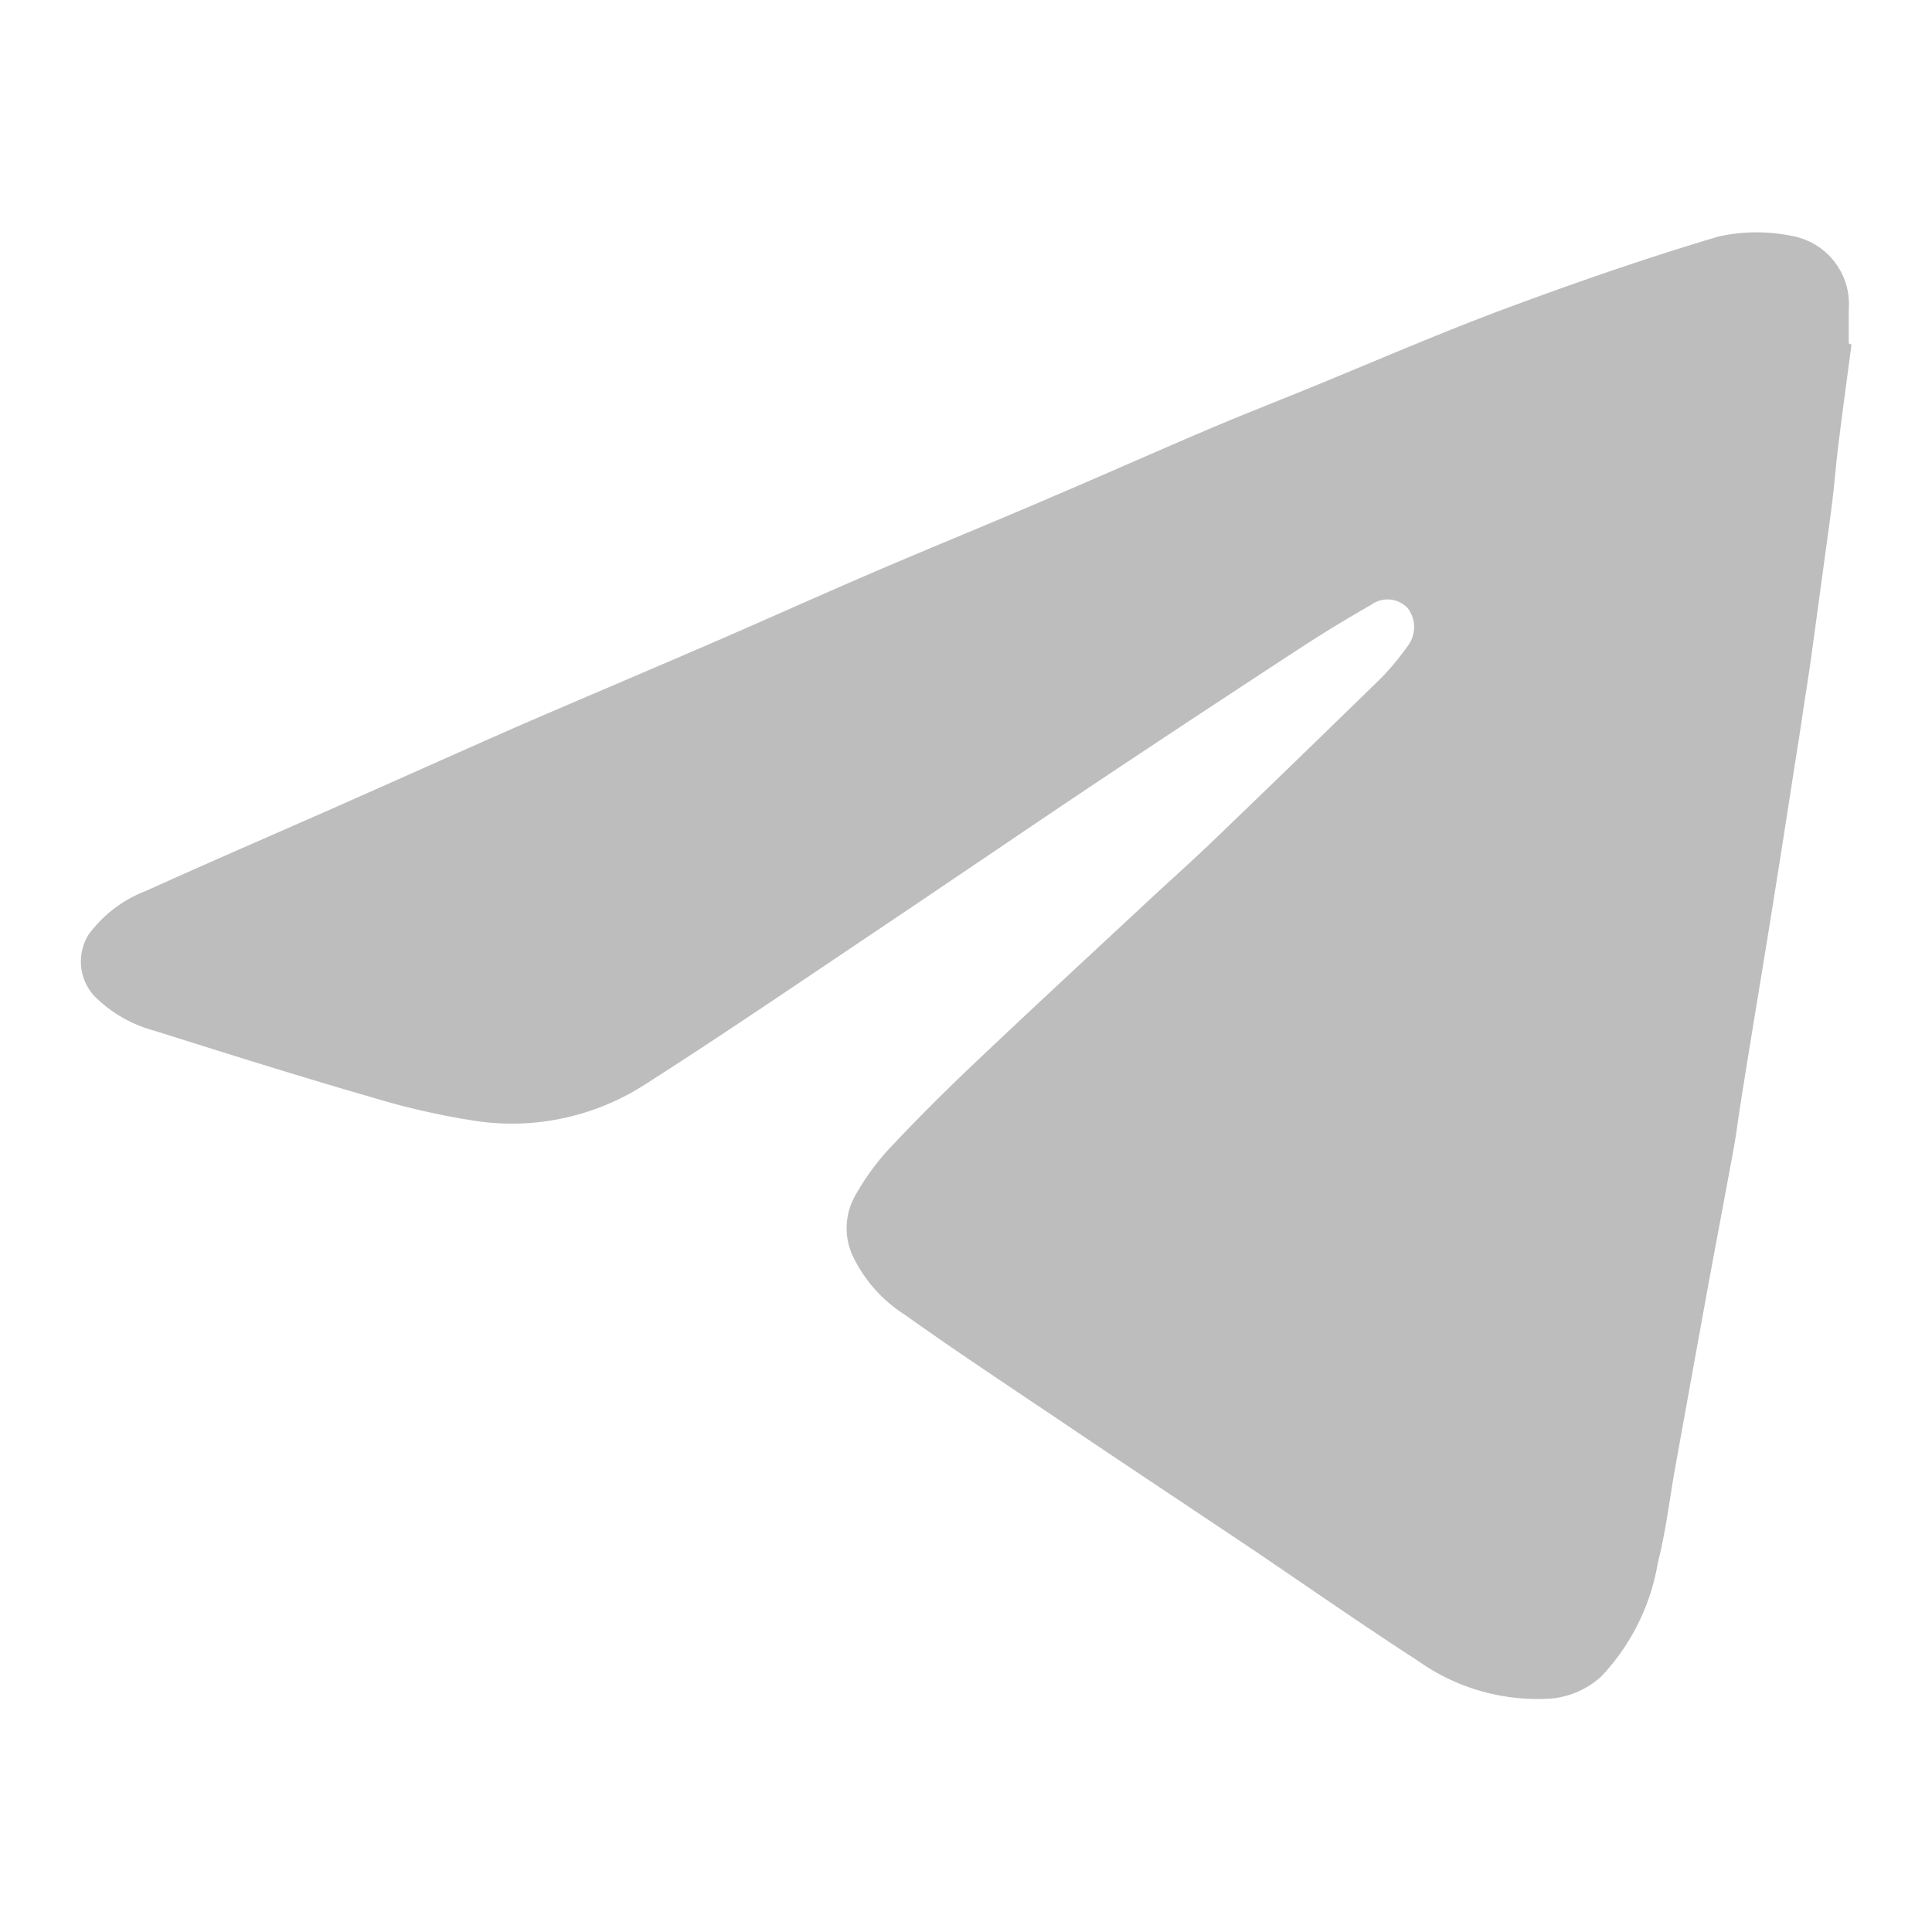 <svg xmlns="http://www.w3.org/2000/svg" xmlns:xlink="http://www.w3.org/1999/xlink" width="24" height="24" viewBox="0 0 24 24">
  <defs>
    <clipPath id="clip-path">
      <rect id="Rectangle_55046" data-name="Rectangle 55046" width="24" height="24" fill="#bdbdbd"/>
    </clipPath>
    <clipPath id="clip-註冊_telegram">
      <rect width="24" height="24"/>
    </clipPath>
  </defs>
  <g id="註冊_telegram" clip-path="url(#clip-註冊_telegram)">
    <g id="Artboard_2" data-name="Artboard – 2" clip-path="url(#clip-path)">
      <g id="Group_40187" data-name="Group 40187" transform="translate(-2181.771 -3128.32)">
        <path id="Path_52112" data-name="Path 52112" d="M2204.771,3132.6c-.054.409-.11.818-.161,1.228-.03.238-.048.478-.077.716-.036.293-.079.586-.118.879-.051.371-.1.741-.152,1.112-.031.221-.068.441-.1.662s-.066.43-.1.645q-.087.563-.175,1.125-.081.513-.164,1.025c-.058.358-.117.716-.176,1.074q-.082.5-.162,1.008c-.026.166-.046.332-.076.5-.107.582-.218,1.164-.325,1.746q-.2,1.1-.4,2.209c-.073.4-.118.809-.219,1.2a2.705,2.705,0,0,1-.7,1.413,1.058,1.058,0,0,1-.68.281,2.565,2.565,0,0,1-1.6-.471c-.678-.439-1.34-.9-2.01-1.354-.825-.554-1.652-1.1-2.477-1.658-.634-.426-1.271-.848-1.893-1.291a1.762,1.762,0,0,1-.625-.693.821.821,0,0,1,.009-.775,3.084,3.084,0,0,1,.408-.571c.346-.37.705-.728,1.073-1.077.692-.657,1.394-1.305,2.093-1.956.287-.268.581-.53.864-.8q1.058-1.017,2.108-2.042a3.361,3.361,0,0,0,.341-.417.386.386,0,0,0-.018-.442.342.342,0,0,0-.448-.047c-.292.167-.58.341-.861.524q-1.241.81-2.475,1.632c-.948.633-1.89,1.277-2.837,1.912s-1.88,1.272-2.836,1.883a3.057,3.057,0,0,1-2.093.469,9.251,9.251,0,0,1-1.326-.3c-.906-.261-1.805-.545-2.7-.827a1.647,1.647,0,0,1-.747-.436.634.634,0,0,1-.063-.759,1.6,1.6,0,0,1,.716-.542c.768-.348,1.543-.682,2.314-1.022.751-.332,1.5-.668,2.253-1,.8-.347,1.6-.684,2.4-1.03.708-.306,1.41-.623,2.119-.927s1.424-.594,2.133-.9c.663-.282,1.321-.576,1.985-.858.412-.175.829-.338,1.243-.507.8-.327,1.6-.675,2.41-.978.883-.328,1.774-.638,2.677-.906a2.2,2.2,0,0,1,.938,0,.861.861,0,0,1,.676.908c0,.141,0,.281,0,.422Z" fill="#bdbdbd"/>
      </g>
    </g>
  </g>
</svg>

